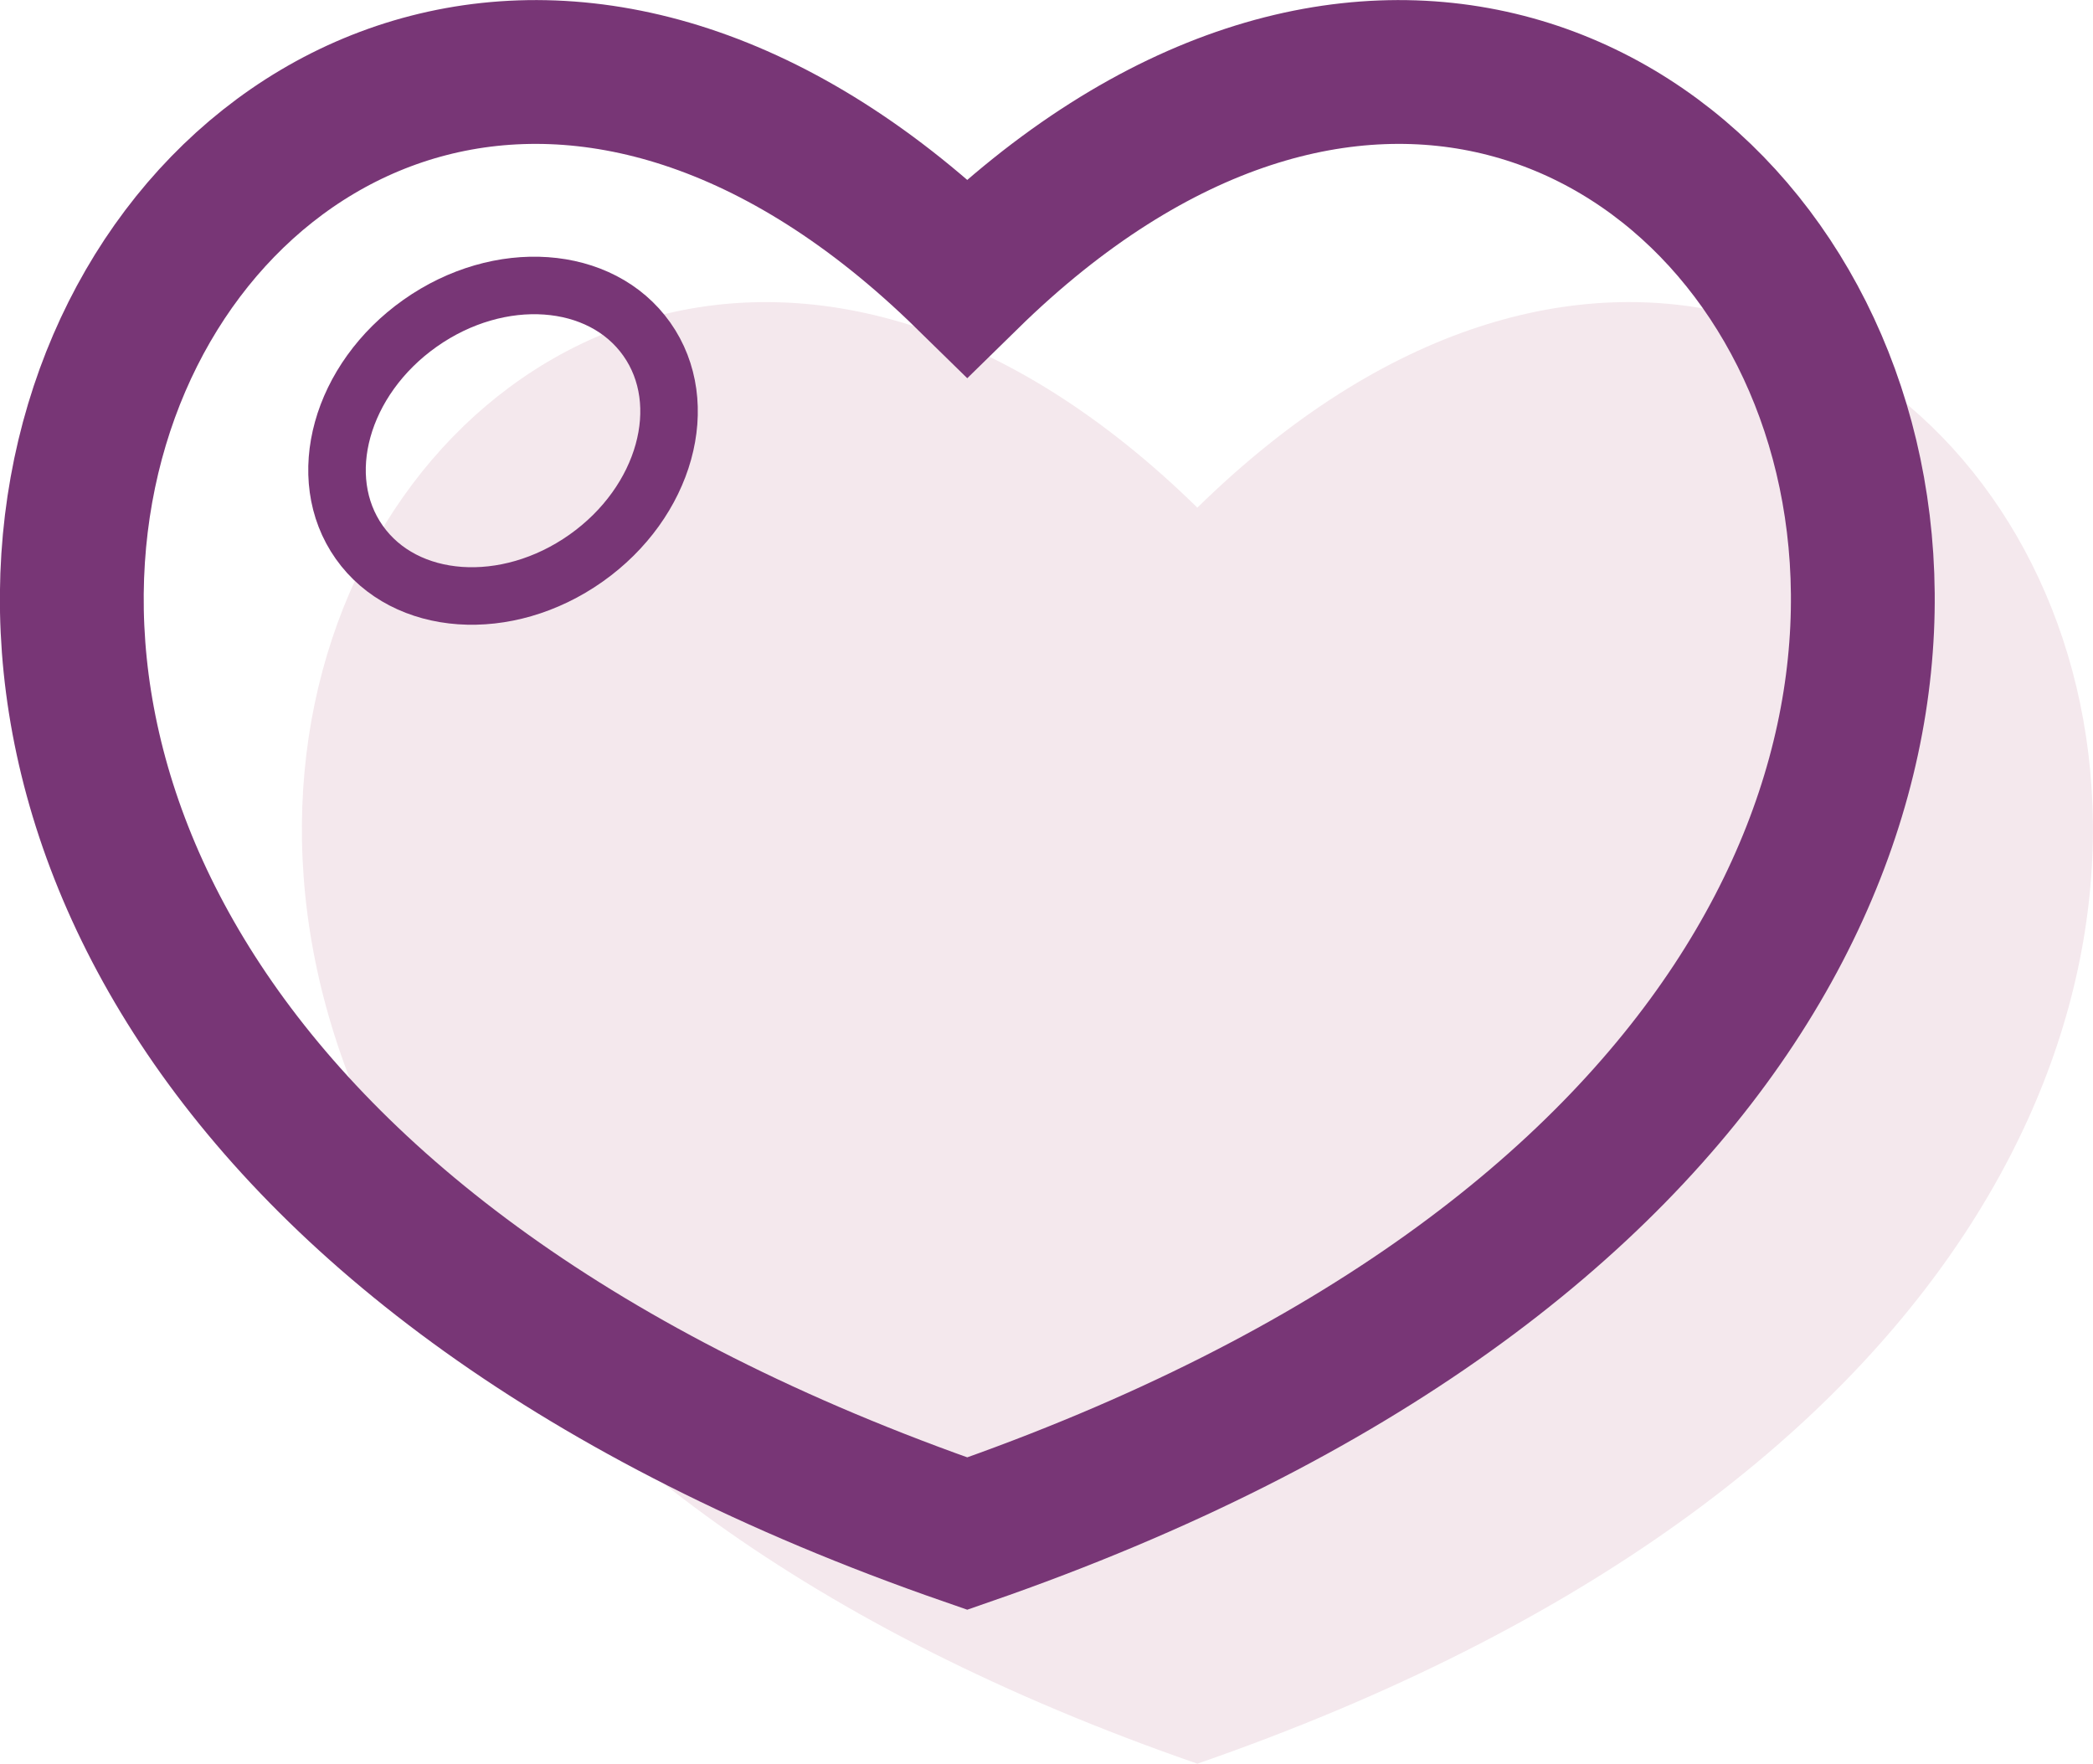 <!--
    Credit:
    <a href="https://iconscout.com/icons/heart" target="_blank">Heart Icon</a> by <a href="https://iconscout.com/contributors/buatoom" target="_blank">Buatoom</a>
-->
<svg xmlns="http://www.w3.org/2000/svg" viewBox="0 0 72.77 61.32">
  <g data-name="Layer 2">
    <path fill="#b76a8a" d="M41.63 17.65c-26.24-25.71-54.45 24.79 0 43.67 54.46-18.89 26.24-69.38 0-43.67z" opacity=".15"/>
    <path fill="none" stroke="#783676" stroke-miterlimit="10" stroke-width="5" d="M33.63 9.65c-26.24-25.71-54.45 24.78 0 43.67 54.46-18.89 26.24-69.38 0-43.67z"/>
    <ellipse cx="17.49" cy="15.33" fill="none" stroke="#783676" stroke-miterlimit="10" stroke-width="2" rx="6.12" ry="5" transform="rotate(-35.23 17.479 15.327)"/>
  </g>
</svg>